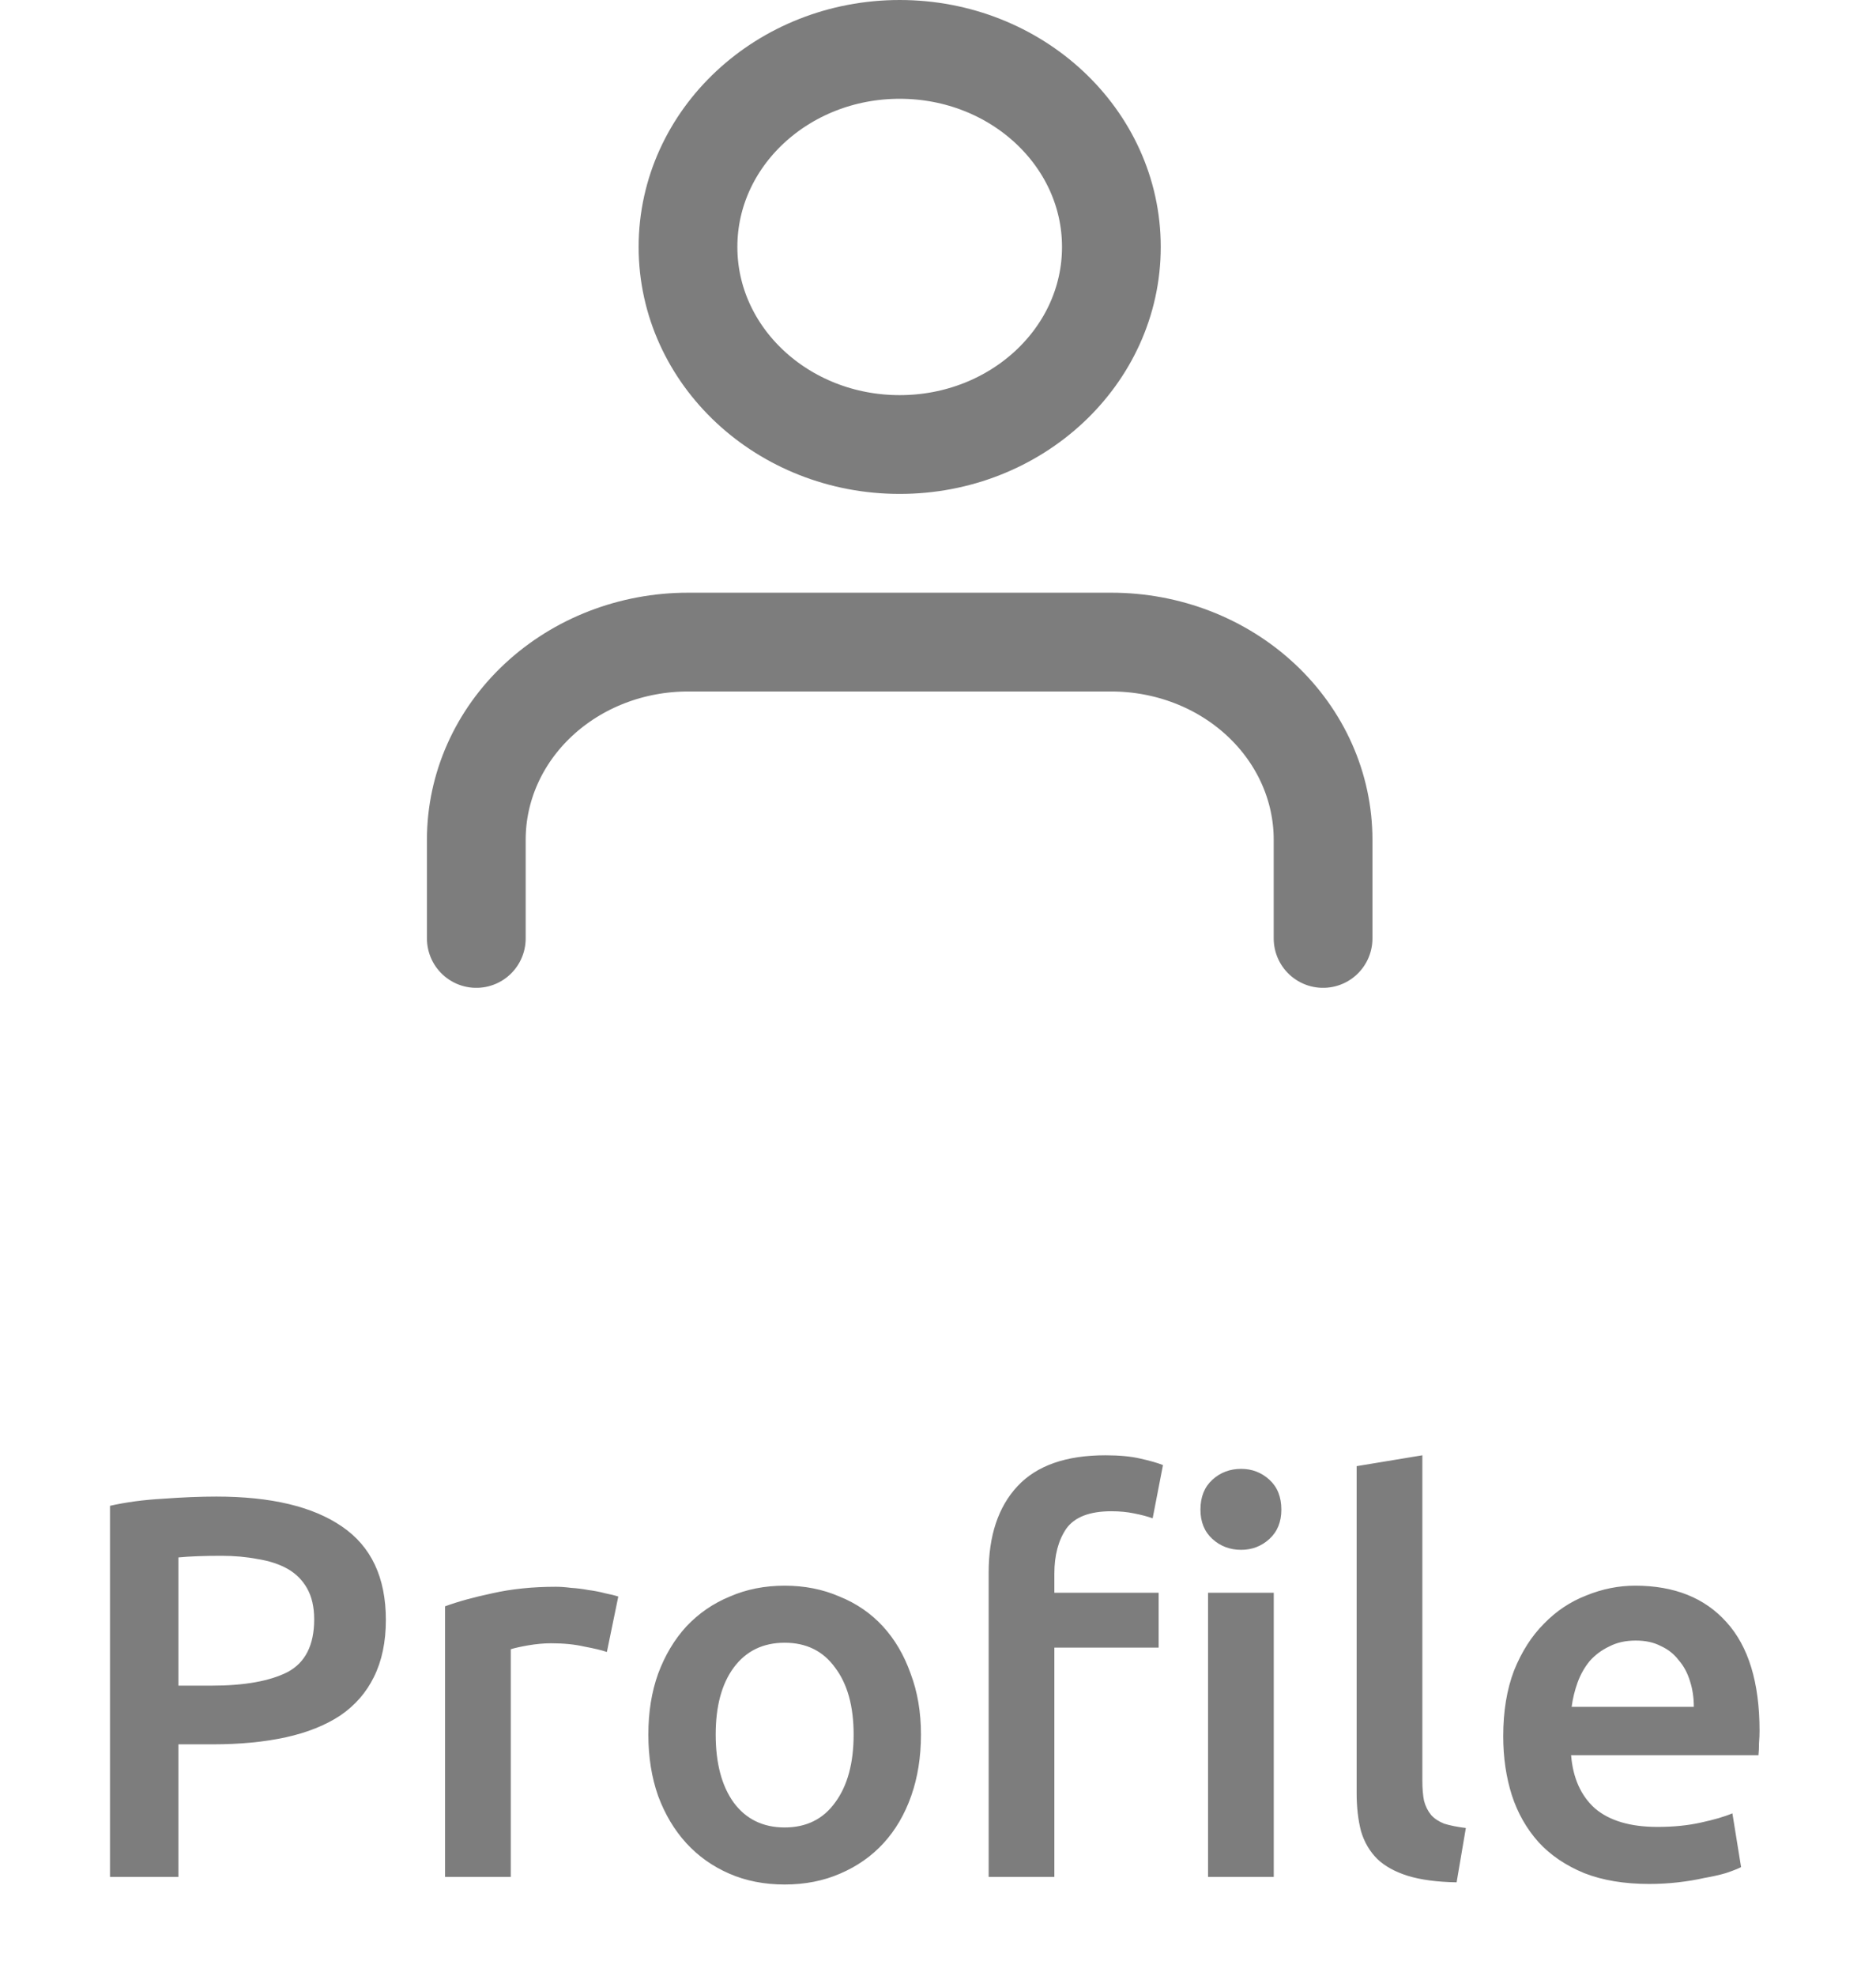 <svg width="38" height="40" viewBox="0 0 38 40" fill="none" xmlns="http://www.w3.org/2000/svg">
<path d="M26.8 19V17C26.8 15.939 26.348 14.922 25.544 14.172C24.74 13.421 23.649 13 22.512 13H13.936C12.799 13 11.708 13.421 10.904 14.172C10.1 14.922 9.648 15.939 9.648 17V19" stroke="#7D7D7D" stroke-width="2" stroke-linecap="round" stroke-linejoin="round"/>
<path d="M18.224 9C20.592 9 22.512 7.209 22.512 5C22.512 2.791 20.592 1 18.224 1C15.856 1 13.936 2.791 13.936 5C13.936 7.209 15.856 9 18.224 9Z" stroke="#7D7D7D" stroke-width="2" stroke-linecap="round" stroke-linejoin="round"/>
<path d="M4.384 30.3C5.491 30.3 6.338 30.502 6.925 30.905C7.519 31.308 7.816 31.939 7.816 32.797C7.816 33.244 7.735 33.629 7.574 33.952C7.42 34.267 7.192 34.528 6.892 34.733C6.591 34.931 6.224 35.078 5.792 35.173C5.359 35.268 4.864 35.316 4.307 35.316H3.614V38H2.228V30.487C2.55 30.414 2.906 30.366 3.295 30.344C3.691 30.315 4.054 30.3 4.384 30.3ZM4.483 31.499C4.131 31.499 3.841 31.51 3.614 31.532V34.128H4.285C4.952 34.128 5.465 34.036 5.825 33.853C6.184 33.662 6.364 33.307 6.364 32.786C6.364 32.537 6.316 32.328 6.221 32.159C6.125 31.99 5.993 31.858 5.825 31.763C5.656 31.668 5.454 31.602 5.22 31.565C4.992 31.521 4.747 31.499 4.483 31.499ZM12.293 33.446C12.183 33.409 12.029 33.373 11.831 33.336C11.64 33.292 11.417 33.27 11.16 33.27C11.014 33.27 10.856 33.285 10.687 33.314C10.526 33.343 10.412 33.369 10.346 33.391V38H9.015V32.522C9.272 32.427 9.591 32.339 9.972 32.258C10.361 32.17 10.79 32.126 11.259 32.126C11.347 32.126 11.45 32.133 11.567 32.148C11.684 32.155 11.802 32.17 11.919 32.192C12.037 32.207 12.15 32.229 12.26 32.258C12.37 32.28 12.458 32.302 12.524 32.324L12.293 33.446ZM18.655 35.118C18.655 35.573 18.589 35.987 18.457 36.361C18.325 36.735 18.138 37.054 17.896 37.318C17.654 37.582 17.36 37.787 17.016 37.934C16.678 38.081 16.304 38.154 15.894 38.154C15.483 38.154 15.109 38.081 14.772 37.934C14.434 37.787 14.145 37.582 13.903 37.318C13.661 37.054 13.47 36.735 13.331 36.361C13.199 35.987 13.133 35.573 13.133 35.118C13.133 34.663 13.199 34.253 13.331 33.886C13.47 33.512 13.661 33.193 13.903 32.929C14.152 32.665 14.445 32.463 14.783 32.324C15.12 32.177 15.49 32.104 15.894 32.104C16.297 32.104 16.667 32.177 17.005 32.324C17.349 32.463 17.643 32.665 17.885 32.929C18.127 33.193 18.314 33.512 18.446 33.886C18.585 34.253 18.655 34.663 18.655 35.118ZM17.291 35.118C17.291 34.546 17.166 34.095 16.917 33.765C16.675 33.428 16.334 33.259 15.894 33.259C15.454 33.259 15.109 33.428 14.86 33.765C14.618 34.095 14.497 34.546 14.497 35.118C14.497 35.697 14.618 36.156 14.86 36.493C15.109 36.83 15.454 36.999 15.894 36.999C16.334 36.999 16.675 36.83 16.917 36.493C17.166 36.156 17.291 35.697 17.291 35.118ZM25.801 38H24.47V32.247H25.801V38ZM25.955 30.564C25.955 30.813 25.874 31.011 25.713 31.158C25.552 31.305 25.361 31.378 25.141 31.378C24.914 31.378 24.719 31.305 24.558 31.158C24.397 31.011 24.316 30.813 24.316 30.564C24.316 30.307 24.397 30.106 24.558 29.959C24.719 29.812 24.914 29.739 25.141 29.739C25.361 29.739 25.552 29.812 25.713 29.959C25.874 30.106 25.955 30.307 25.955 30.564ZM22.391 29.464C22.67 29.464 22.904 29.486 23.095 29.53C23.293 29.574 23.447 29.618 23.557 29.662L23.348 30.74C23.245 30.703 23.121 30.67 22.974 30.641C22.835 30.612 22.681 30.597 22.512 30.597C22.072 30.597 21.768 30.714 21.599 30.949C21.438 31.184 21.357 31.488 21.357 31.862V32.247H23.469V33.358H21.357V38H20.026V31.84C20.026 31.092 20.22 30.509 20.609 30.091C20.998 29.673 21.592 29.464 22.391 29.464ZM29.505 38.11C29.108 38.103 28.779 38.059 28.515 37.978C28.258 37.897 28.052 37.784 27.898 37.637C27.744 37.483 27.634 37.296 27.569 37.076C27.51 36.849 27.48 36.592 27.48 36.306V29.684L28.811 29.464V36.053C28.811 36.214 28.823 36.35 28.845 36.46C28.874 36.57 28.922 36.665 28.988 36.746C29.053 36.819 29.142 36.878 29.252 36.922C29.369 36.959 29.515 36.988 29.692 37.01L29.505 38.11ZM30.449 35.151C30.449 34.645 30.523 34.201 30.669 33.82C30.823 33.439 31.025 33.123 31.274 32.874C31.523 32.617 31.809 32.427 32.132 32.302C32.455 32.17 32.785 32.104 33.122 32.104C33.914 32.104 34.53 32.35 34.97 32.841C35.417 33.332 35.641 34.066 35.641 35.041C35.641 35.114 35.638 35.199 35.63 35.294C35.63 35.382 35.627 35.463 35.619 35.536H31.824C31.861 35.998 32.022 36.357 32.308 36.614C32.602 36.863 33.023 36.988 33.573 36.988C33.896 36.988 34.189 36.959 34.453 36.9C34.724 36.841 34.937 36.779 35.091 36.713L35.267 37.802C35.194 37.839 35.091 37.879 34.959 37.923C34.834 37.96 34.688 37.993 34.519 38.022C34.358 38.059 34.182 38.088 33.991 38.11C33.8 38.132 33.606 38.143 33.408 38.143C32.902 38.143 32.462 38.07 32.088 37.923C31.714 37.769 31.406 37.56 31.164 37.296C30.922 37.025 30.742 36.709 30.625 36.35C30.508 35.983 30.449 35.584 30.449 35.151ZM34.31 34.557C34.31 34.374 34.285 34.201 34.233 34.04C34.182 33.871 34.105 33.728 34.002 33.611C33.907 33.486 33.786 33.391 33.639 33.325C33.5 33.252 33.331 33.215 33.133 33.215C32.928 33.215 32.748 33.255 32.594 33.336C32.44 33.409 32.308 33.508 32.198 33.633C32.096 33.758 32.015 33.901 31.956 34.062C31.898 34.223 31.857 34.388 31.835 34.557H34.31Z" fill="#7D7D7D"/>
</svg>
